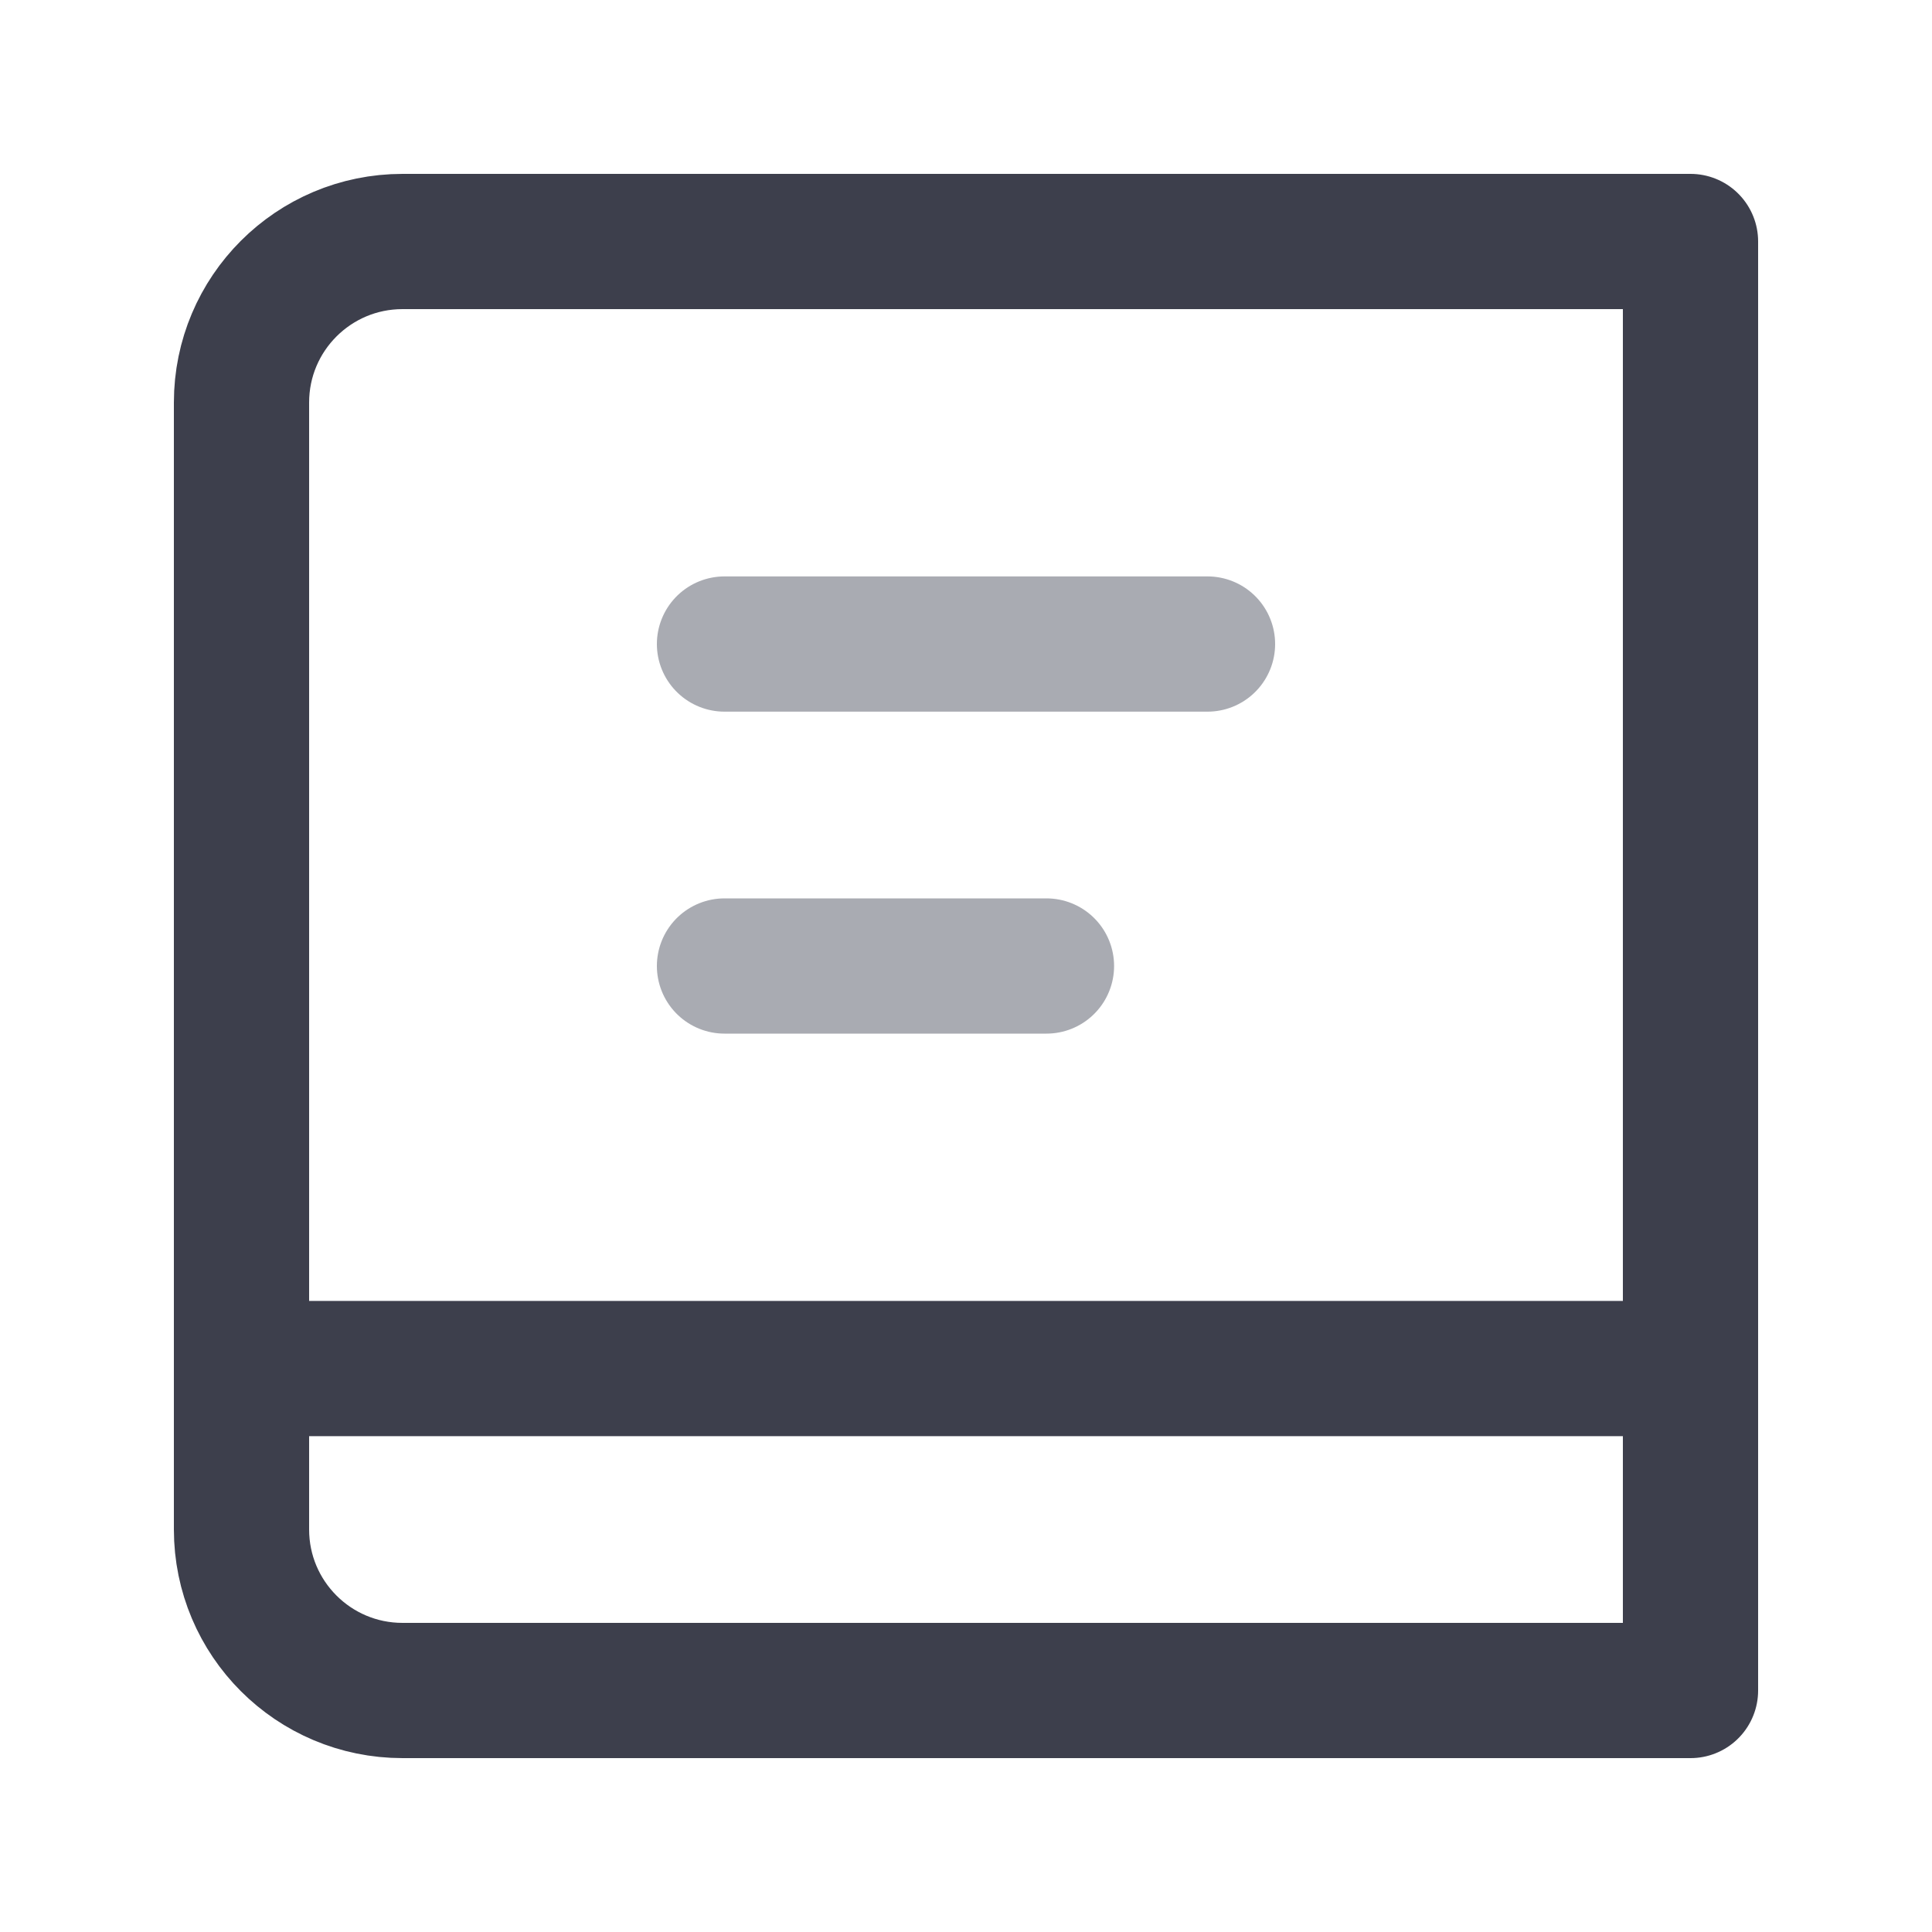 <svg width="20" height="20" viewBox="0 0 20 20" fill="none" xmlns="http://www.w3.org/2000/svg">
<path fill-rule="evenodd" clip-rule="evenodd" d="M2.5 15.833V4.167C2.5 3.246 3.246 2.5 4.167 2.5H17.5V14.167V17.5H4.167C3.246 17.5 2.5 16.754 2.5 15.833Z" stroke="#3D3F4C" stroke-width="1.4" stroke-linecap="round" stroke-linejoin="round"/>
<path d="M7.5 6.667H12.5" stroke="#A9ABB2" stroke-width="1.4" stroke-linecap="round" stroke-linejoin="round"/>
<path d="M7.5 10H10.833" stroke="#A9ABB2" stroke-width="1.4" stroke-linecap="round" stroke-linejoin="round"/>
<path d="M2.5 14.167H17.5" stroke="#3D3F4C" stroke-width="1.4" stroke-linecap="round" stroke-linejoin="round"/>
</svg>
